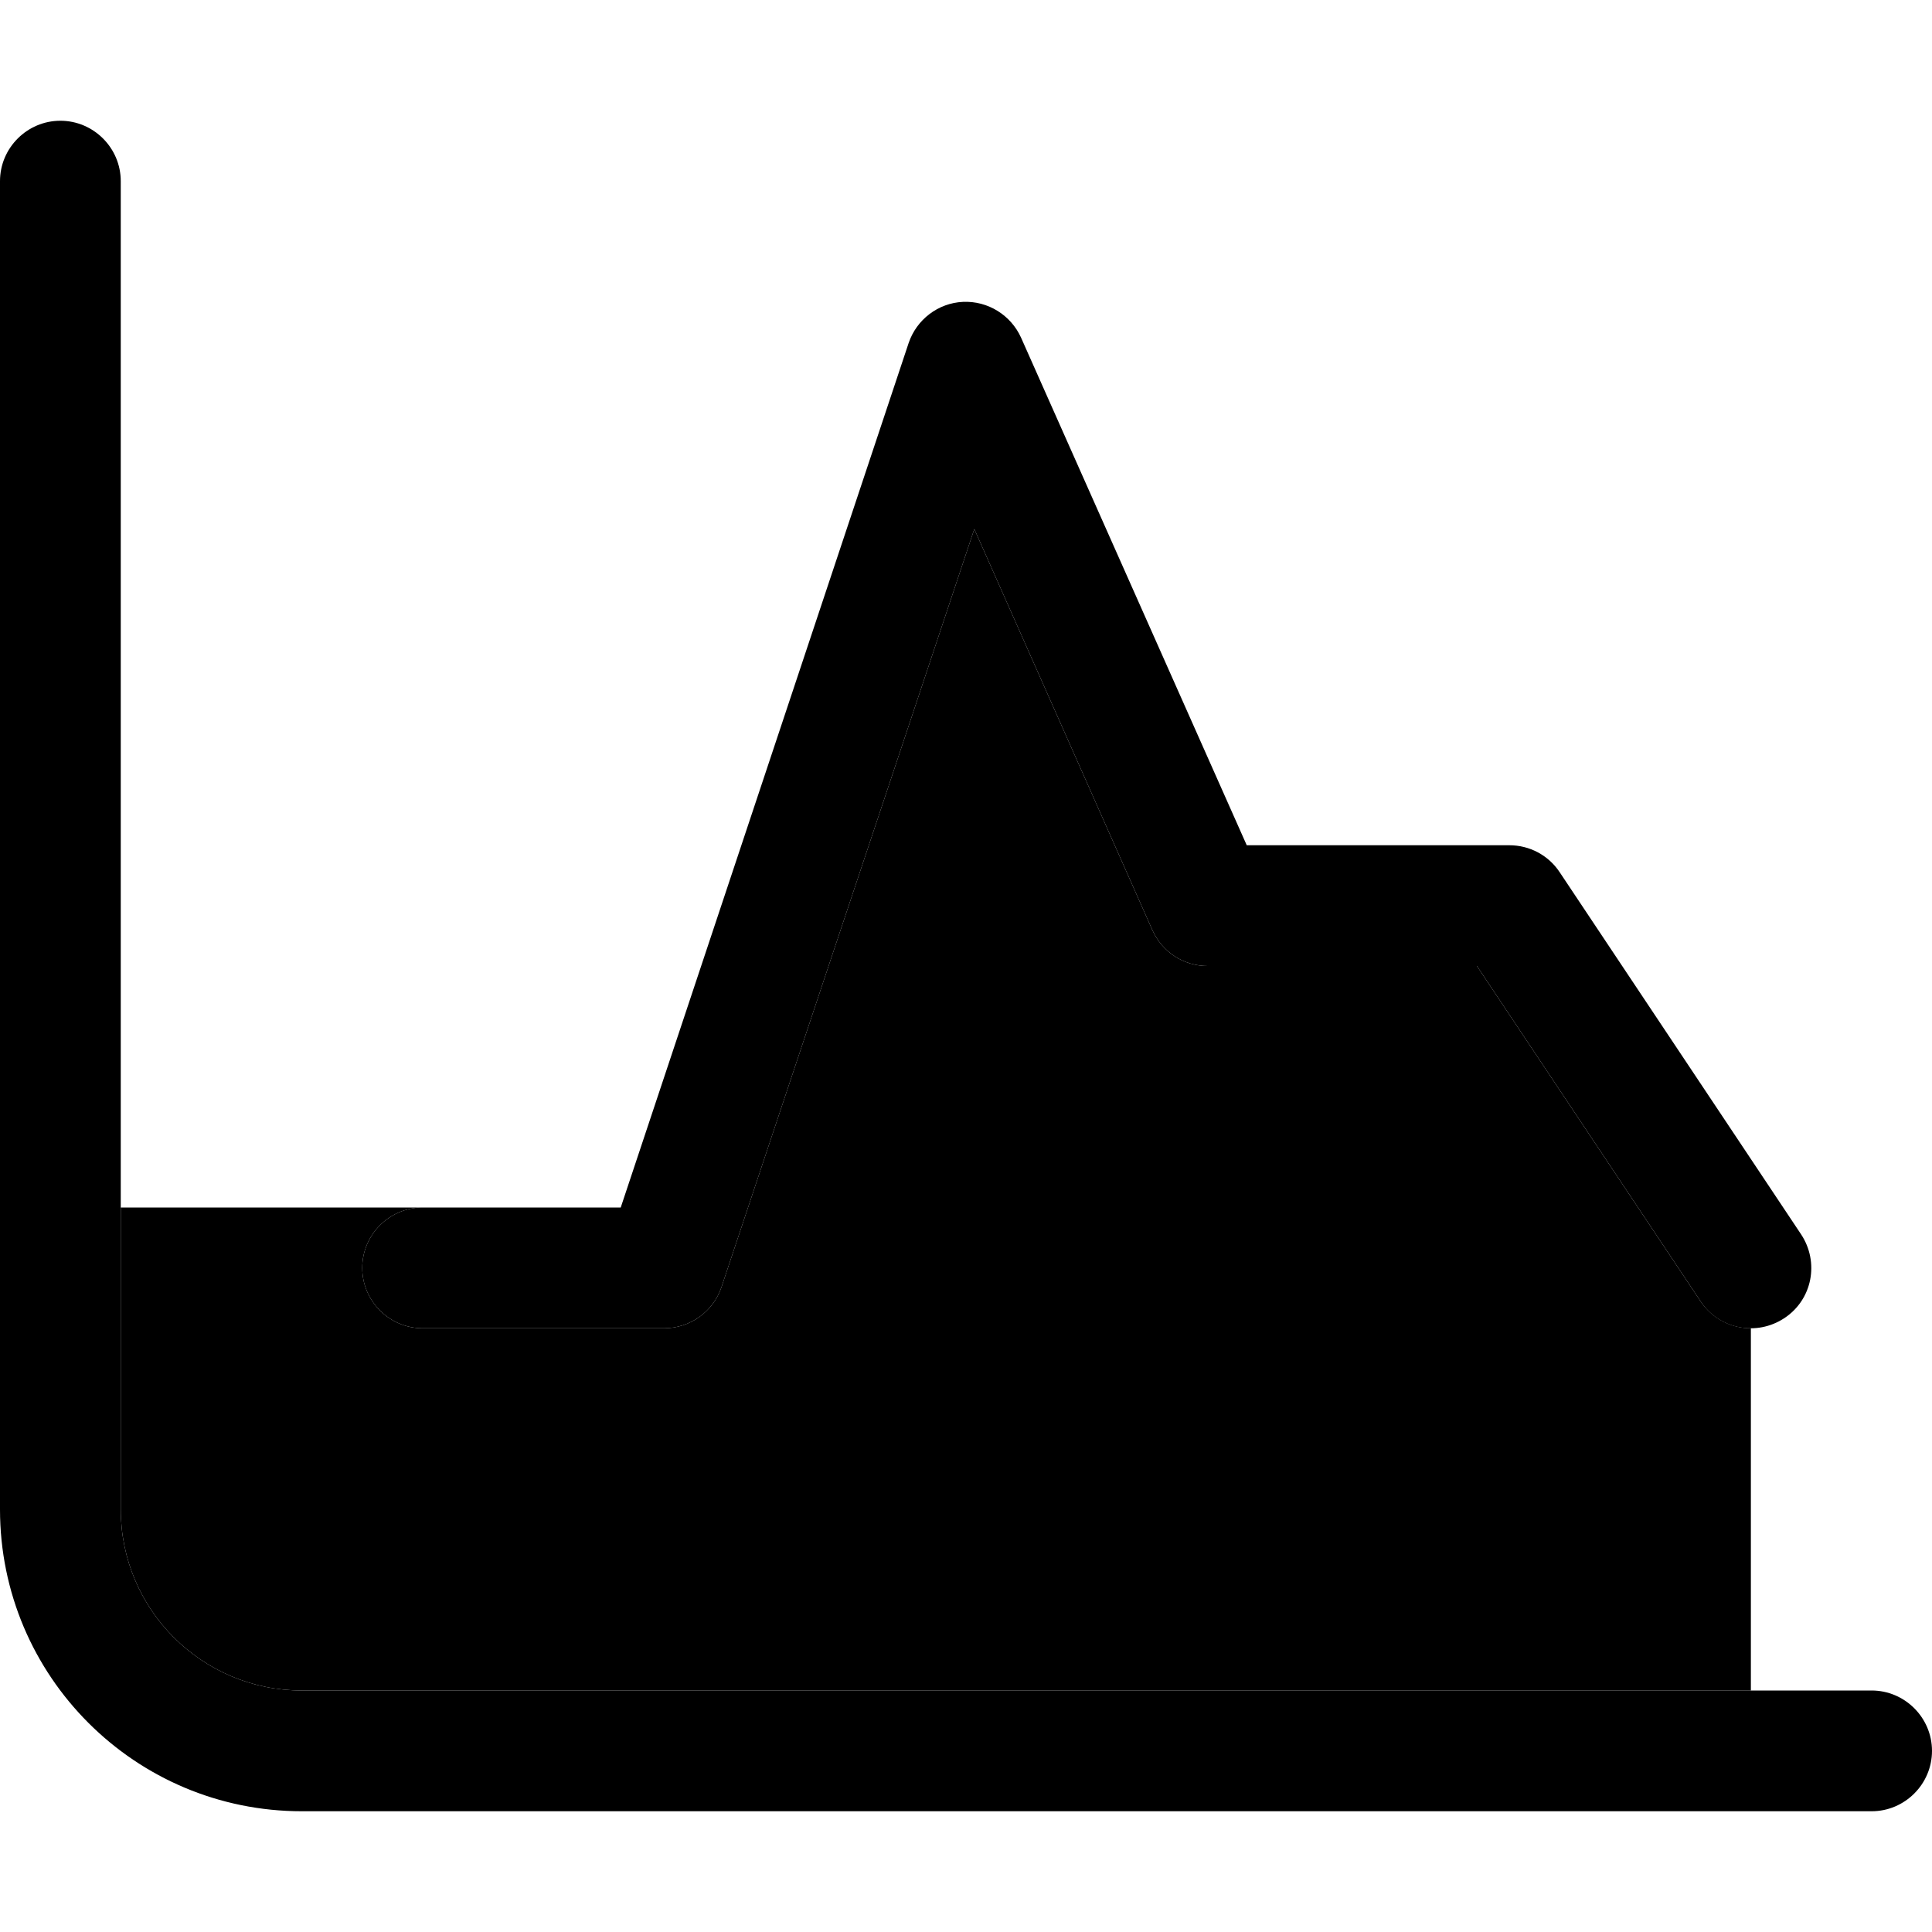 <svg xmlns="http://www.w3.org/2000/svg" width="24" height="24" viewBox="0 0 512 512"><path class="pr-icon-duotone-secondary" d="M32 320l80 0c-8.8 0-16 7.2-16 16s7.2 16 16 16l64 0c6.9 0 13-4.4 15.2-10.9l67-200.9 47.2 106.3c2.6 5.8 8.3 9.5 14.6 9.5l71.4 0 59.3 88.9c3.1 4.6 8.1 7.1 13.3 7.1l0 96L80 448c-26.5 0-48-21.5-48-48l0-80z"/><path class="pr-icon-duotone-primary" d="M32 48c0-8.8-7.2-16-16-16S0 39.2 0 48L0 400c0 44.2 35.8 80 80 80l416 0c8.8 0 16-7.2 16-16s-7.2-16-16-16L80 448c-26.5 0-48-21.5-48-48L32 48zM270.6 89.5c-2.7-6-8.8-9.8-15.4-9.5s-12.3 4.7-14.4 10.9L164.5 320 112 320c-8.8 0-16 7.2-16 16s7.2 16 16 16l64 0c6.9 0 13-4.4 15.2-10.9l67-200.9 47.2 106.3c2.6 5.8 8.3 9.5 14.6 9.5l71.4 0 59.3 88.9c4.9 7.4 14.8 9.3 22.2 4.4s9.3-14.8 4.4-22.2l-64-96c-3-4.5-8-7.1-13.3-7.1l-69.6 0L270.6 89.5z"/></svg>